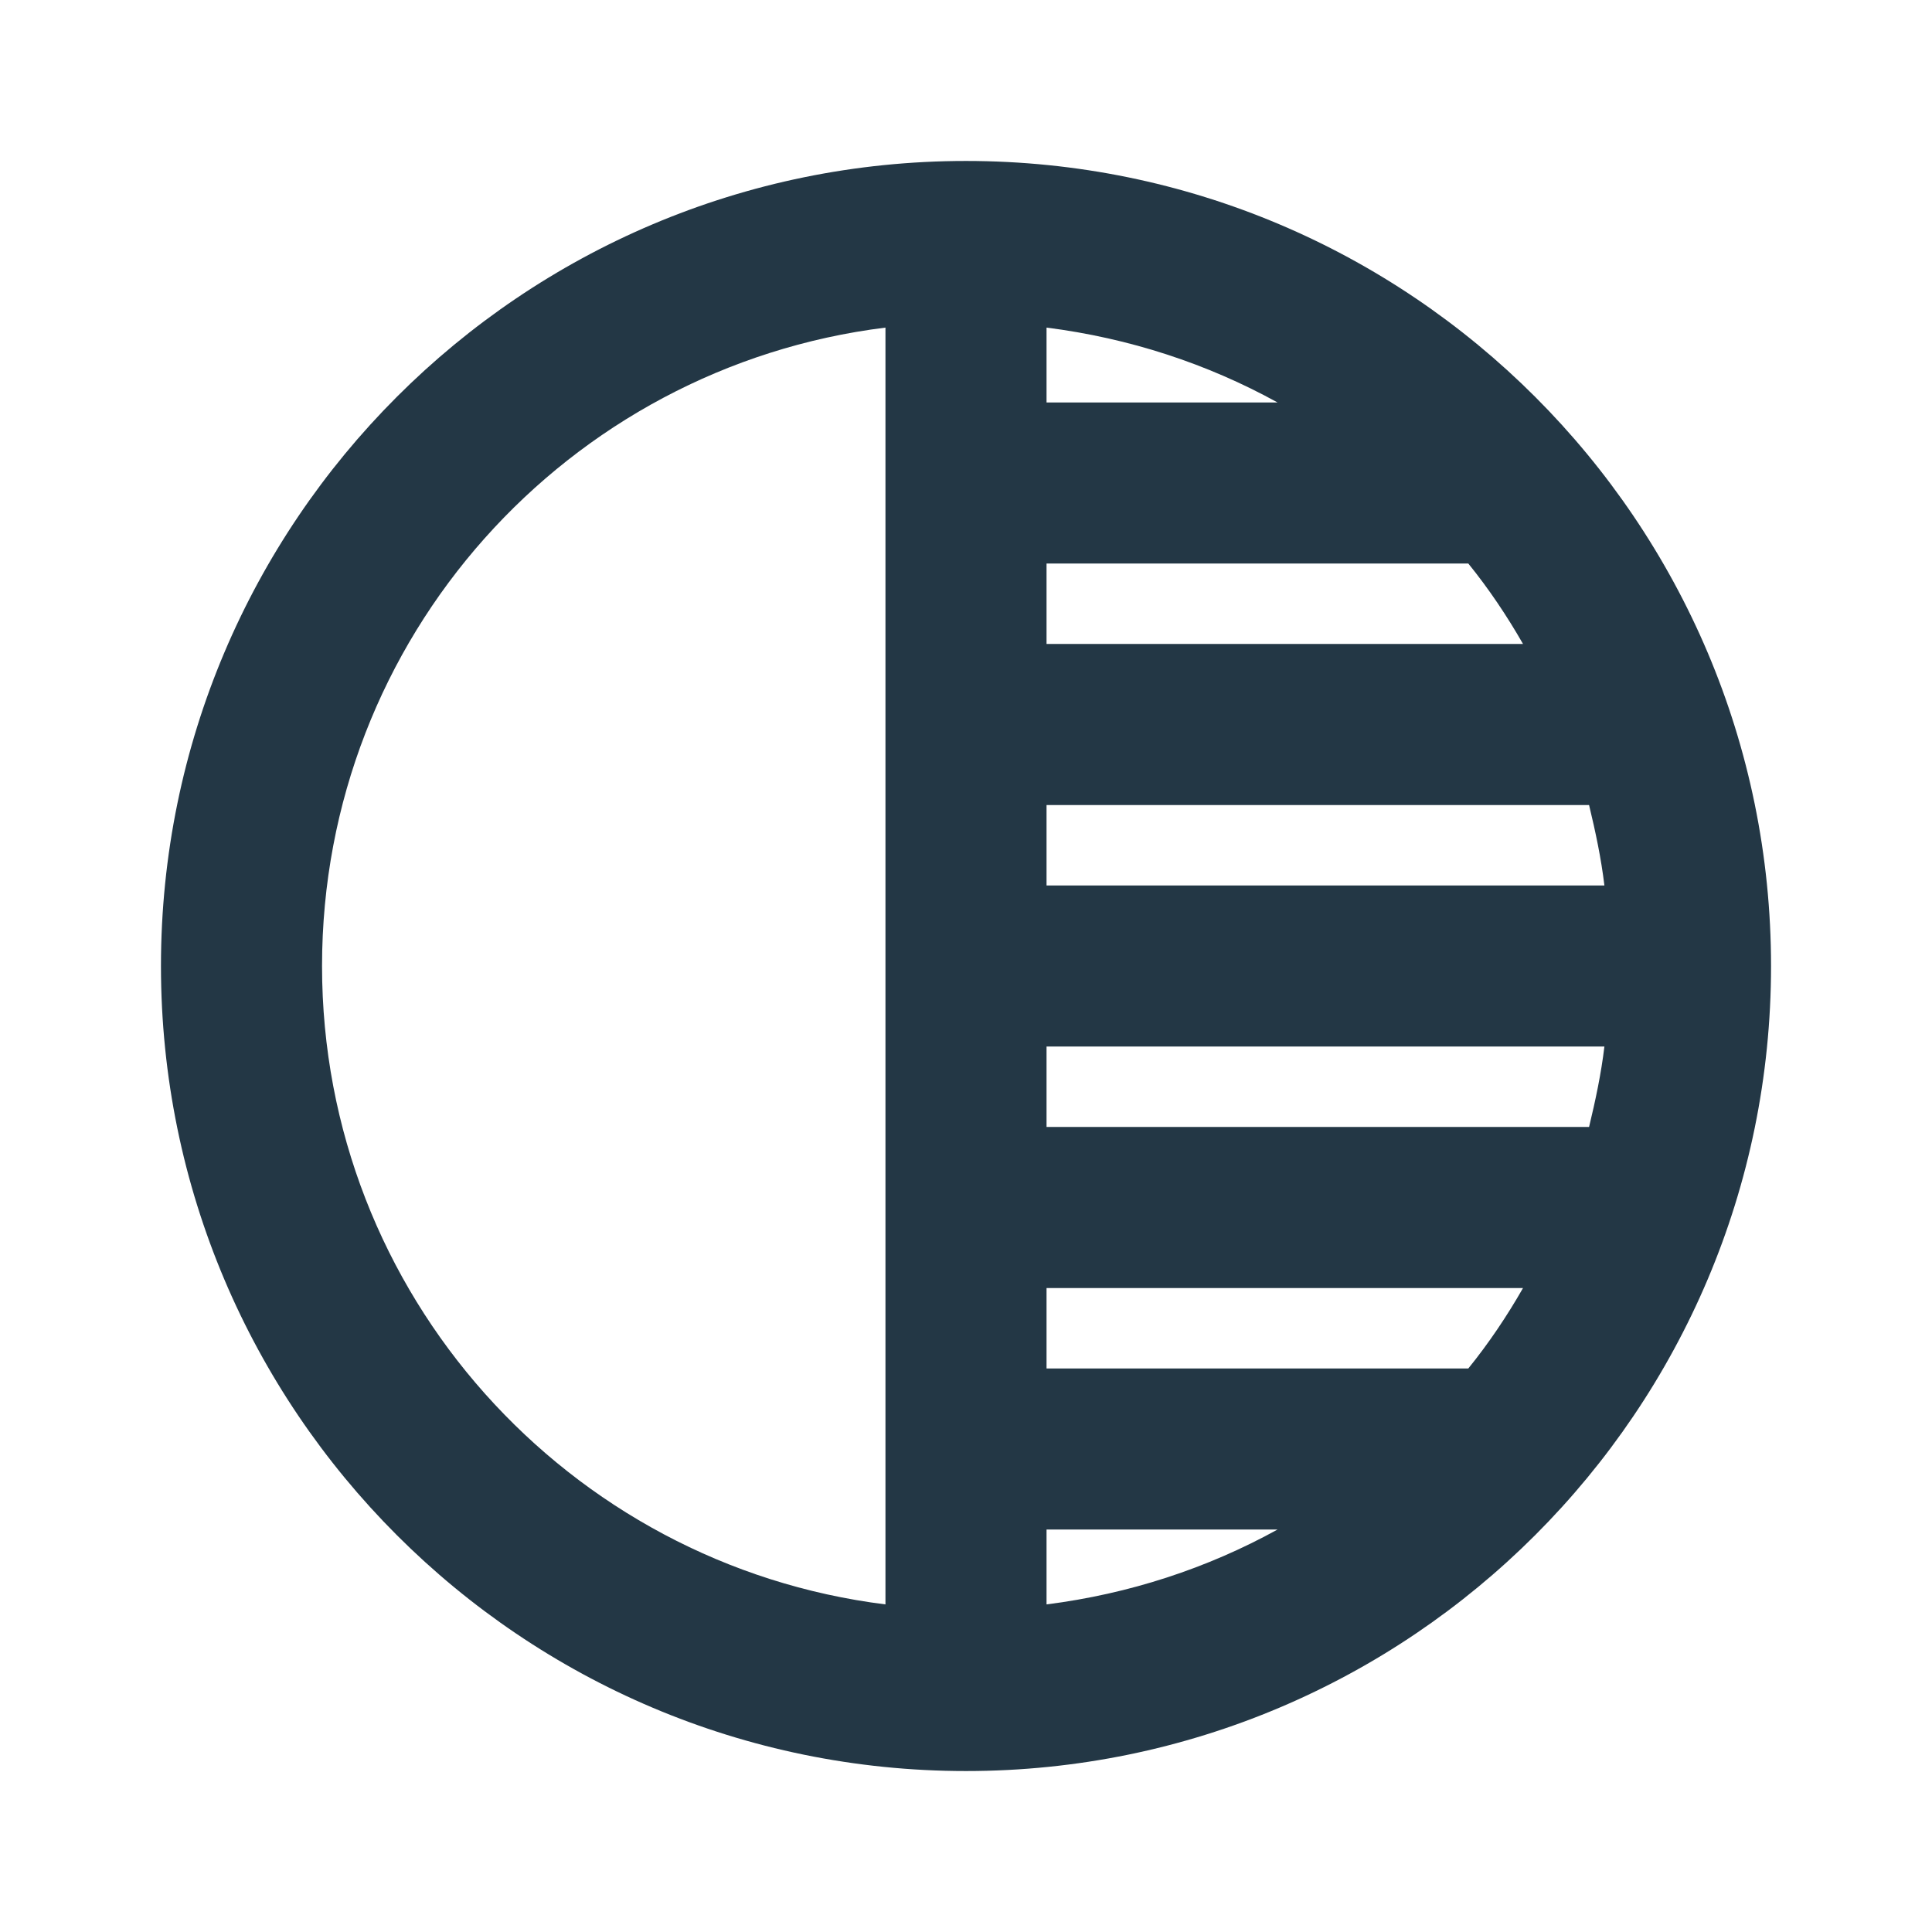 <?xml version="1.0" encoding="UTF-8"?>
<svg width="16px" height="16px" viewBox="0 0 16 16" version="1.1" xmlns="http://www.w3.org/2000/svg" xmlns:xlink="http://www.w3.org/1999/xlink">
    <title>Icons/Image/tonality</title>
    <defs>
        <path d="M8,1.333 C4.32,1.333 1.333,4.32 1.333,8 C1.333,11.68 4.32,14.667 8,14.667 C11.68,14.667 14.667,11.68 14.667,8 C14.667,4.32 11.68,1.333 8,1.333 Z M7.333,13.287 C4.707,12.96 2.667,10.72 2.667,8 C2.667,5.28 4.7,3.04 7.333,2.713 L7.333,13.287 Z M8.667,2.713 C9.353,2.8 10,3.013 10.58,3.333 L8.667,3.333 L8.667,2.713 Z M8.667,4.667 L12.16,4.667 C12.327,4.873 12.48,5.1 12.613,5.333 L8.667,5.333 L8.667,4.667 Z M8.667,6.667 L13.16,6.667 C13.213,6.887 13.26,7.107 13.287,7.333 L8.667,7.333 L8.667,6.667 Z M8.667,13.287 L8.667,12.667 L10.58,12.667 C10,12.987 9.353,13.2 8.667,13.287 Z M12.16,11.333 L8.667,11.333 L8.667,10.667 L12.613,10.667 C12.48,10.9 12.327,11.127 12.16,11.333 L12.16,11.333 Z M13.16,9.333 L8.667,9.333 L8.667,8.667 L13.287,8.667 C13.26,8.893 13.213,9.113 13.16,9.333 Z" id="path-1"></path>
    </defs>
    <g id="Icons/Image/tonality" stroke="none" stroke-width="1" fill="none" fill-rule="evenodd">
        <mask id="mask-2" fill="white">
            <use xlink:href="#path-1"></use>
        </mask>
        <use id="Icons/Image/ic_tonality_24px" fill="#233745" fill-rule="nonzero" xlink:href="#path-1"></use>
    </g>
</svg>